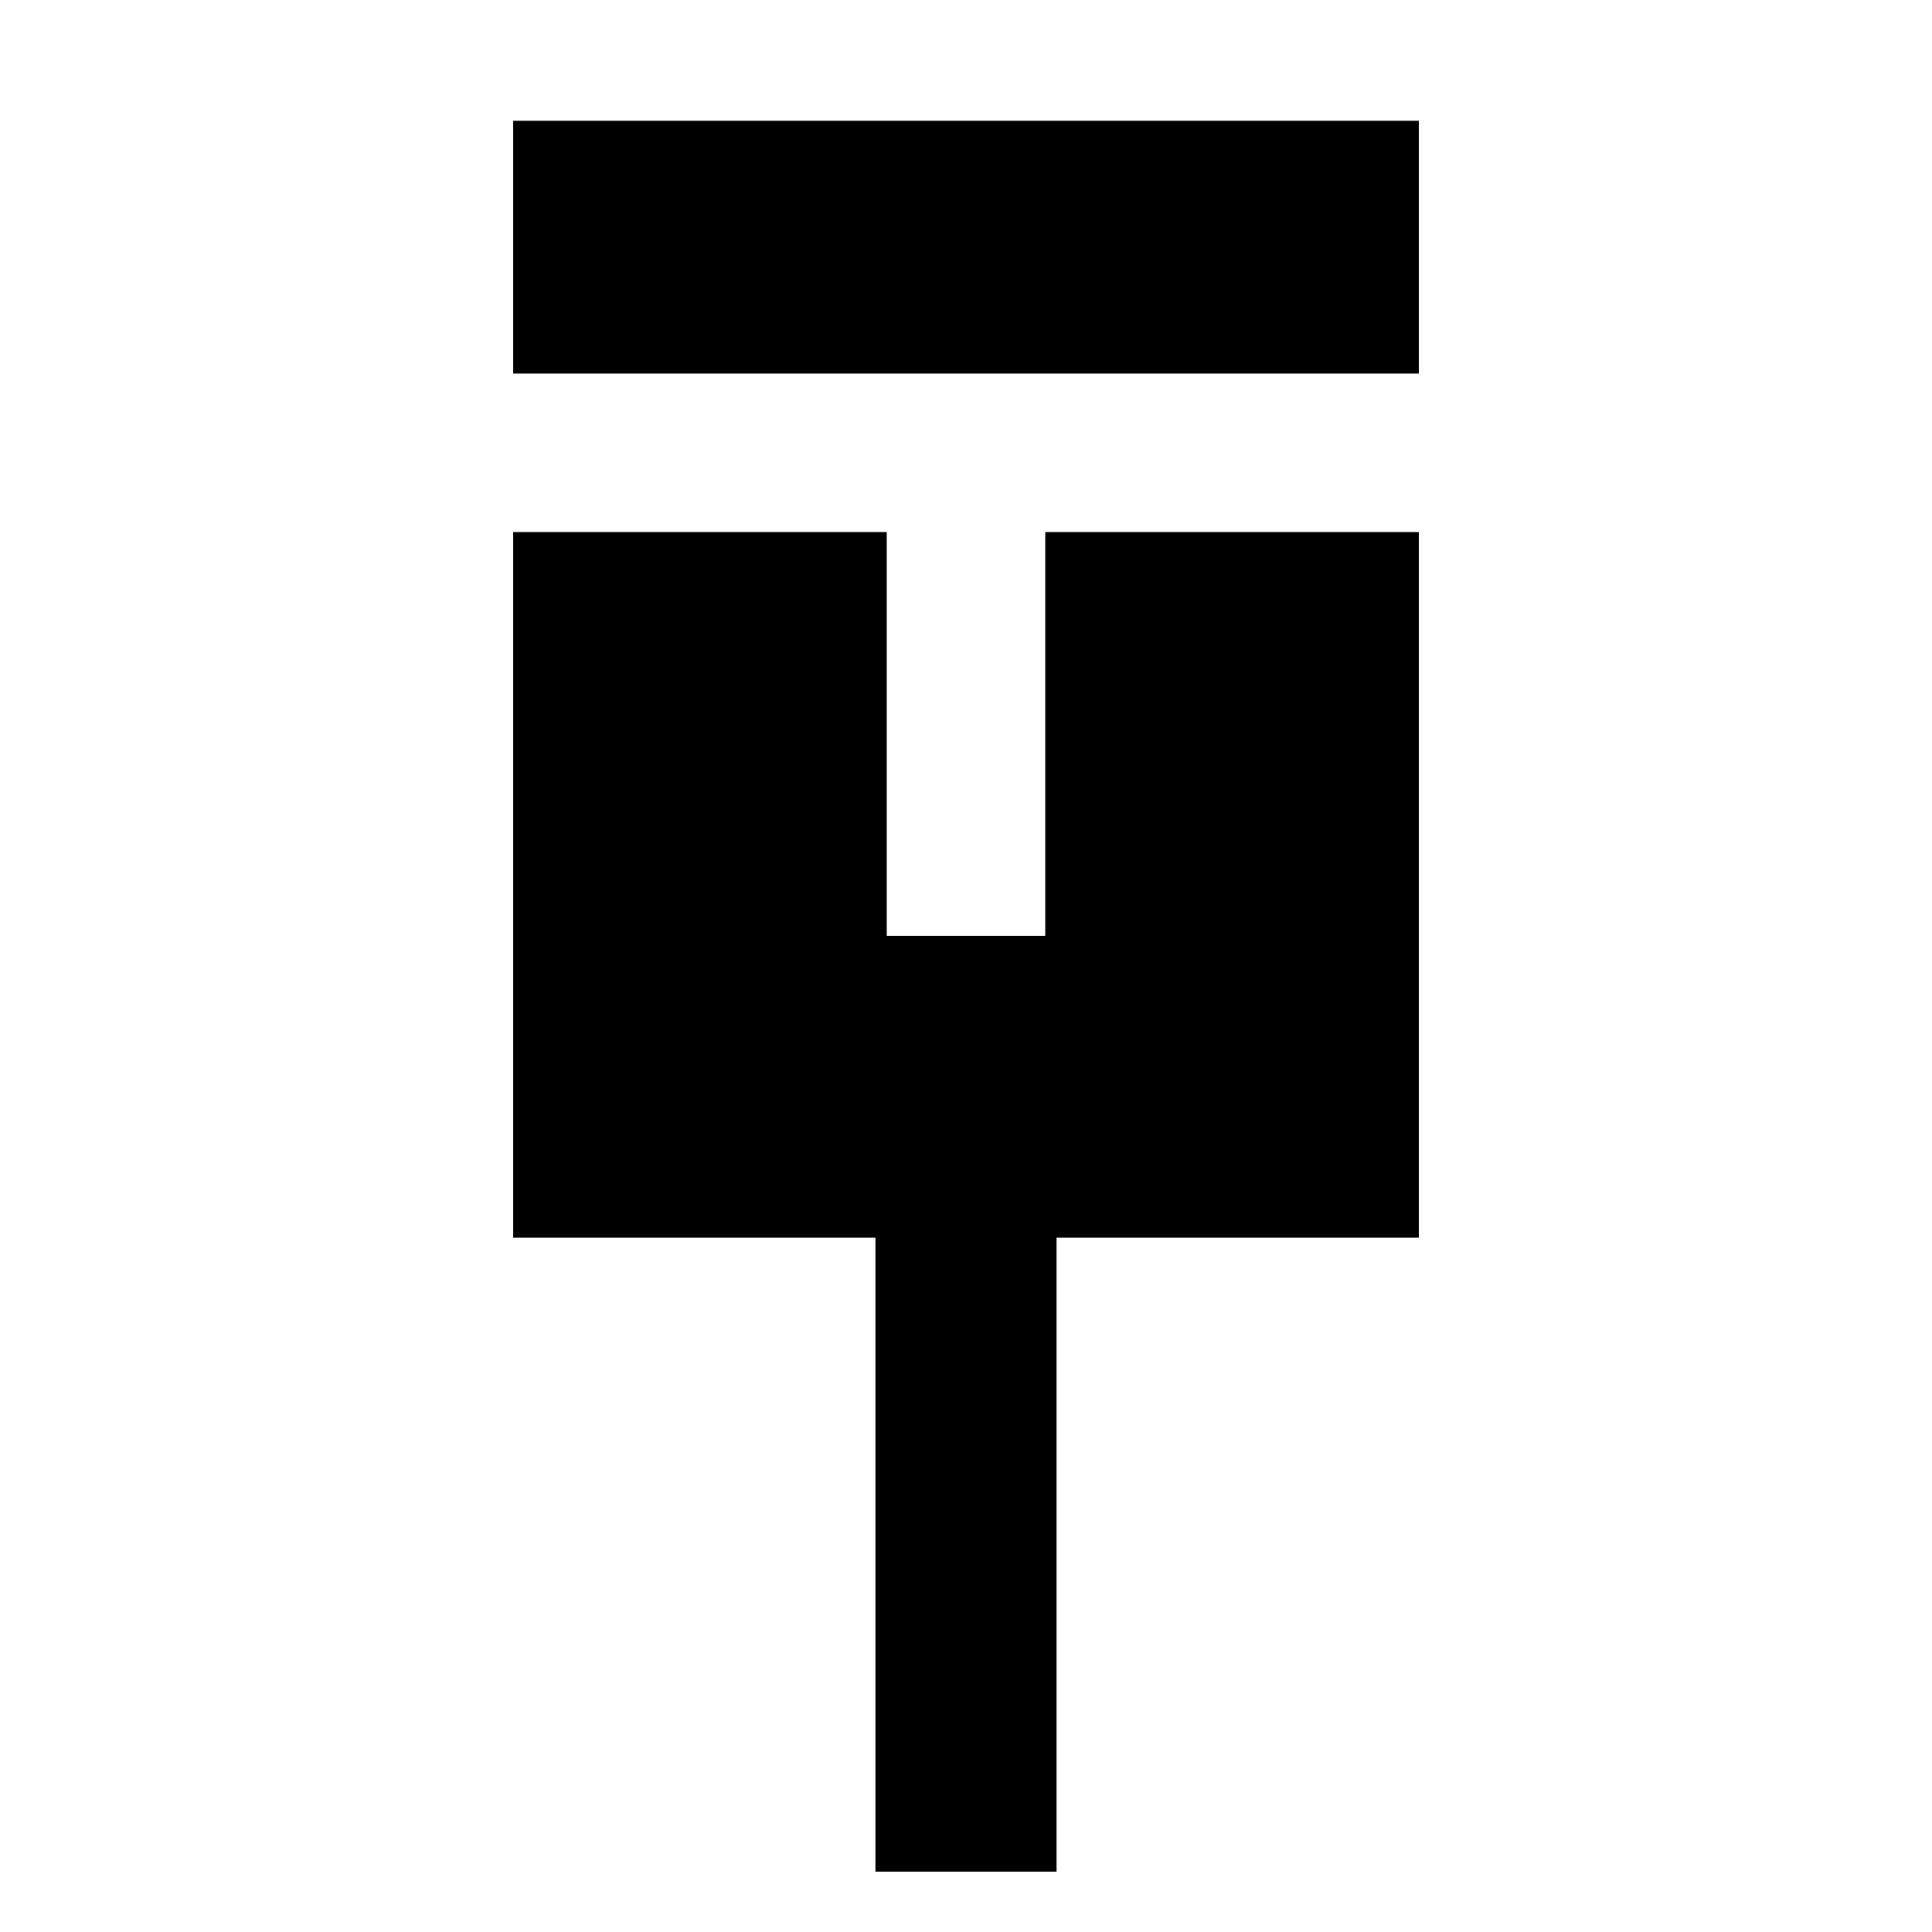 <!-- Generated by IcoMoon.io -->
<svg version="1.1" xmlns="http://www.w3.org/2000/svg" width="64" height="64" viewBox="0 0 64 64">
<title>ethernet-alt</title>
<path d="M17 4h30v8.375h-30v-8.375z"></path>
<path d="M34.625 31h-5.25v-13.375h-12.375v23.375h12v21h6v-21h12v-23.375h-12.375v13.375z"></path>
</svg>
